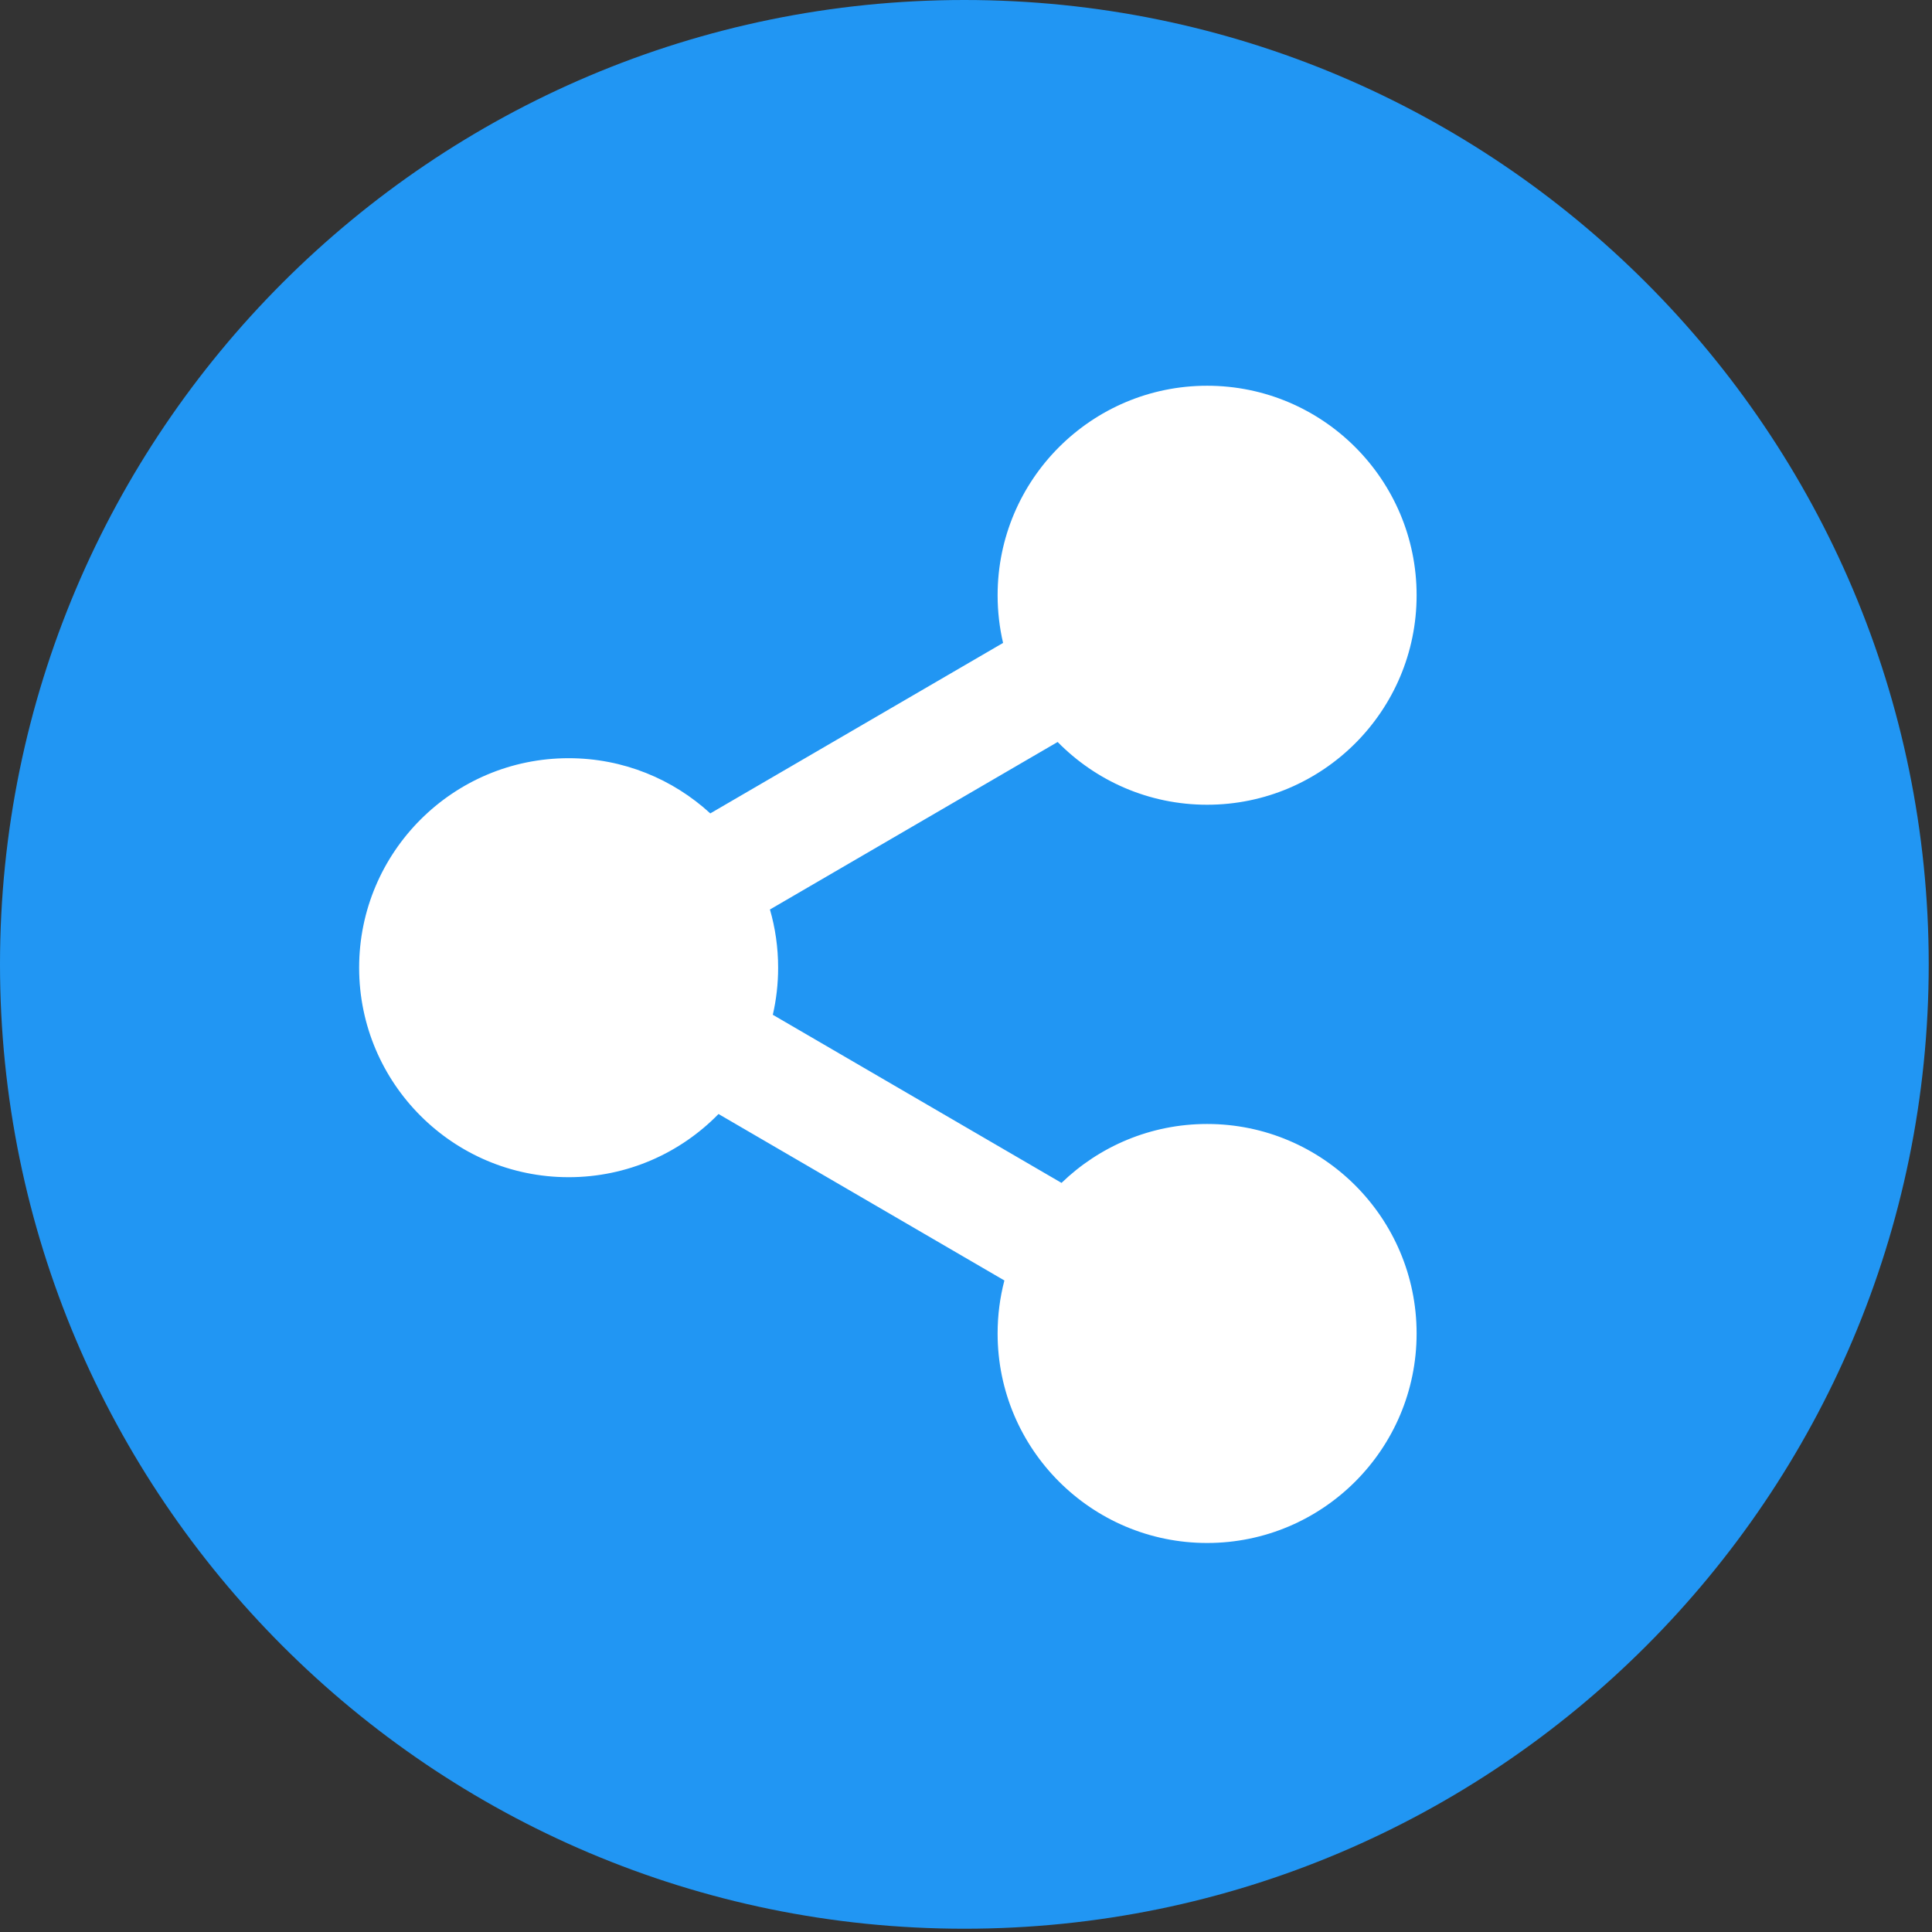 <?xml version="1.0" encoding="UTF-8" standalone="no"?><!DOCTYPE svg PUBLIC "-//W3C//DTD SVG 1.1//EN" "http://www.w3.org/Graphics/SVG/1.1/DTD/svg11.dtd"><svg width="100%" height="100%" viewBox="0 0 1113 1113" version="1.1" xmlns="http://www.w3.org/2000/svg" xmlns:xlink="http://www.w3.org/1999/xlink" xml:space="preserve" xmlns:serif="http://www.serif.com/" style="fill-rule:evenodd;clip-rule:evenodd;stroke-linejoin:round;stroke-miterlimit:2;"><rect x="0" y="0" width="1113" height="1113" fill="#333333" stroke="none"/><path d="M0,555.554c0,-306.512 249.042,-555.554 555.554,-555.554c306.517,0 555.559,249.042 555.559,555.554c-0,306.517 -249.042,555.559 -555.559,555.559c-306.512,-0 -555.554,-249.042 -555.554,-555.559Z" style="fill:#2196f3;fill-rule:nonzero;"/><path d="M577.858,370.375c-2.058,-8.825 -3.145,-18.017 -3.145,-27.462c-0,-66.613 54.079,-120.692 120.691,-120.692c66.608,-0 120.688,54.079 120.688,120.692c-0,66.608 -54.079,120.687 -120.688,120.687c-33.708,0 -64.204,-13.846 -86.108,-36.154l-165.746,96.504c3.079,10.642 4.725,21.892 4.725,33.521c0,9.325 -1.058,18.404 -3.067,27.133l166.321,96.846c21.725,-21.008 51.3,-33.942 83.875,-33.942c66.608,0 120.688,54.079 120.688,120.692c-0,66.608 -54.079,120.688 -120.688,120.688c-66.612,-0 -120.692,-54.08 -120.692,-120.688c0,-10.55 1.359,-20.788 3.905,-30.542l-164.688,-95.896c-21.925,22.455 -52.517,36.4 -86.342,36.4c-66.612,0 -120.691,-54.079 -120.691,-120.691c-0,-66.609 54.079,-120.688 120.691,-120.688c31.455,0 60.113,12.059 81.605,31.8l168.666,-98.208Z" style="fill:#fff;"/></svg>